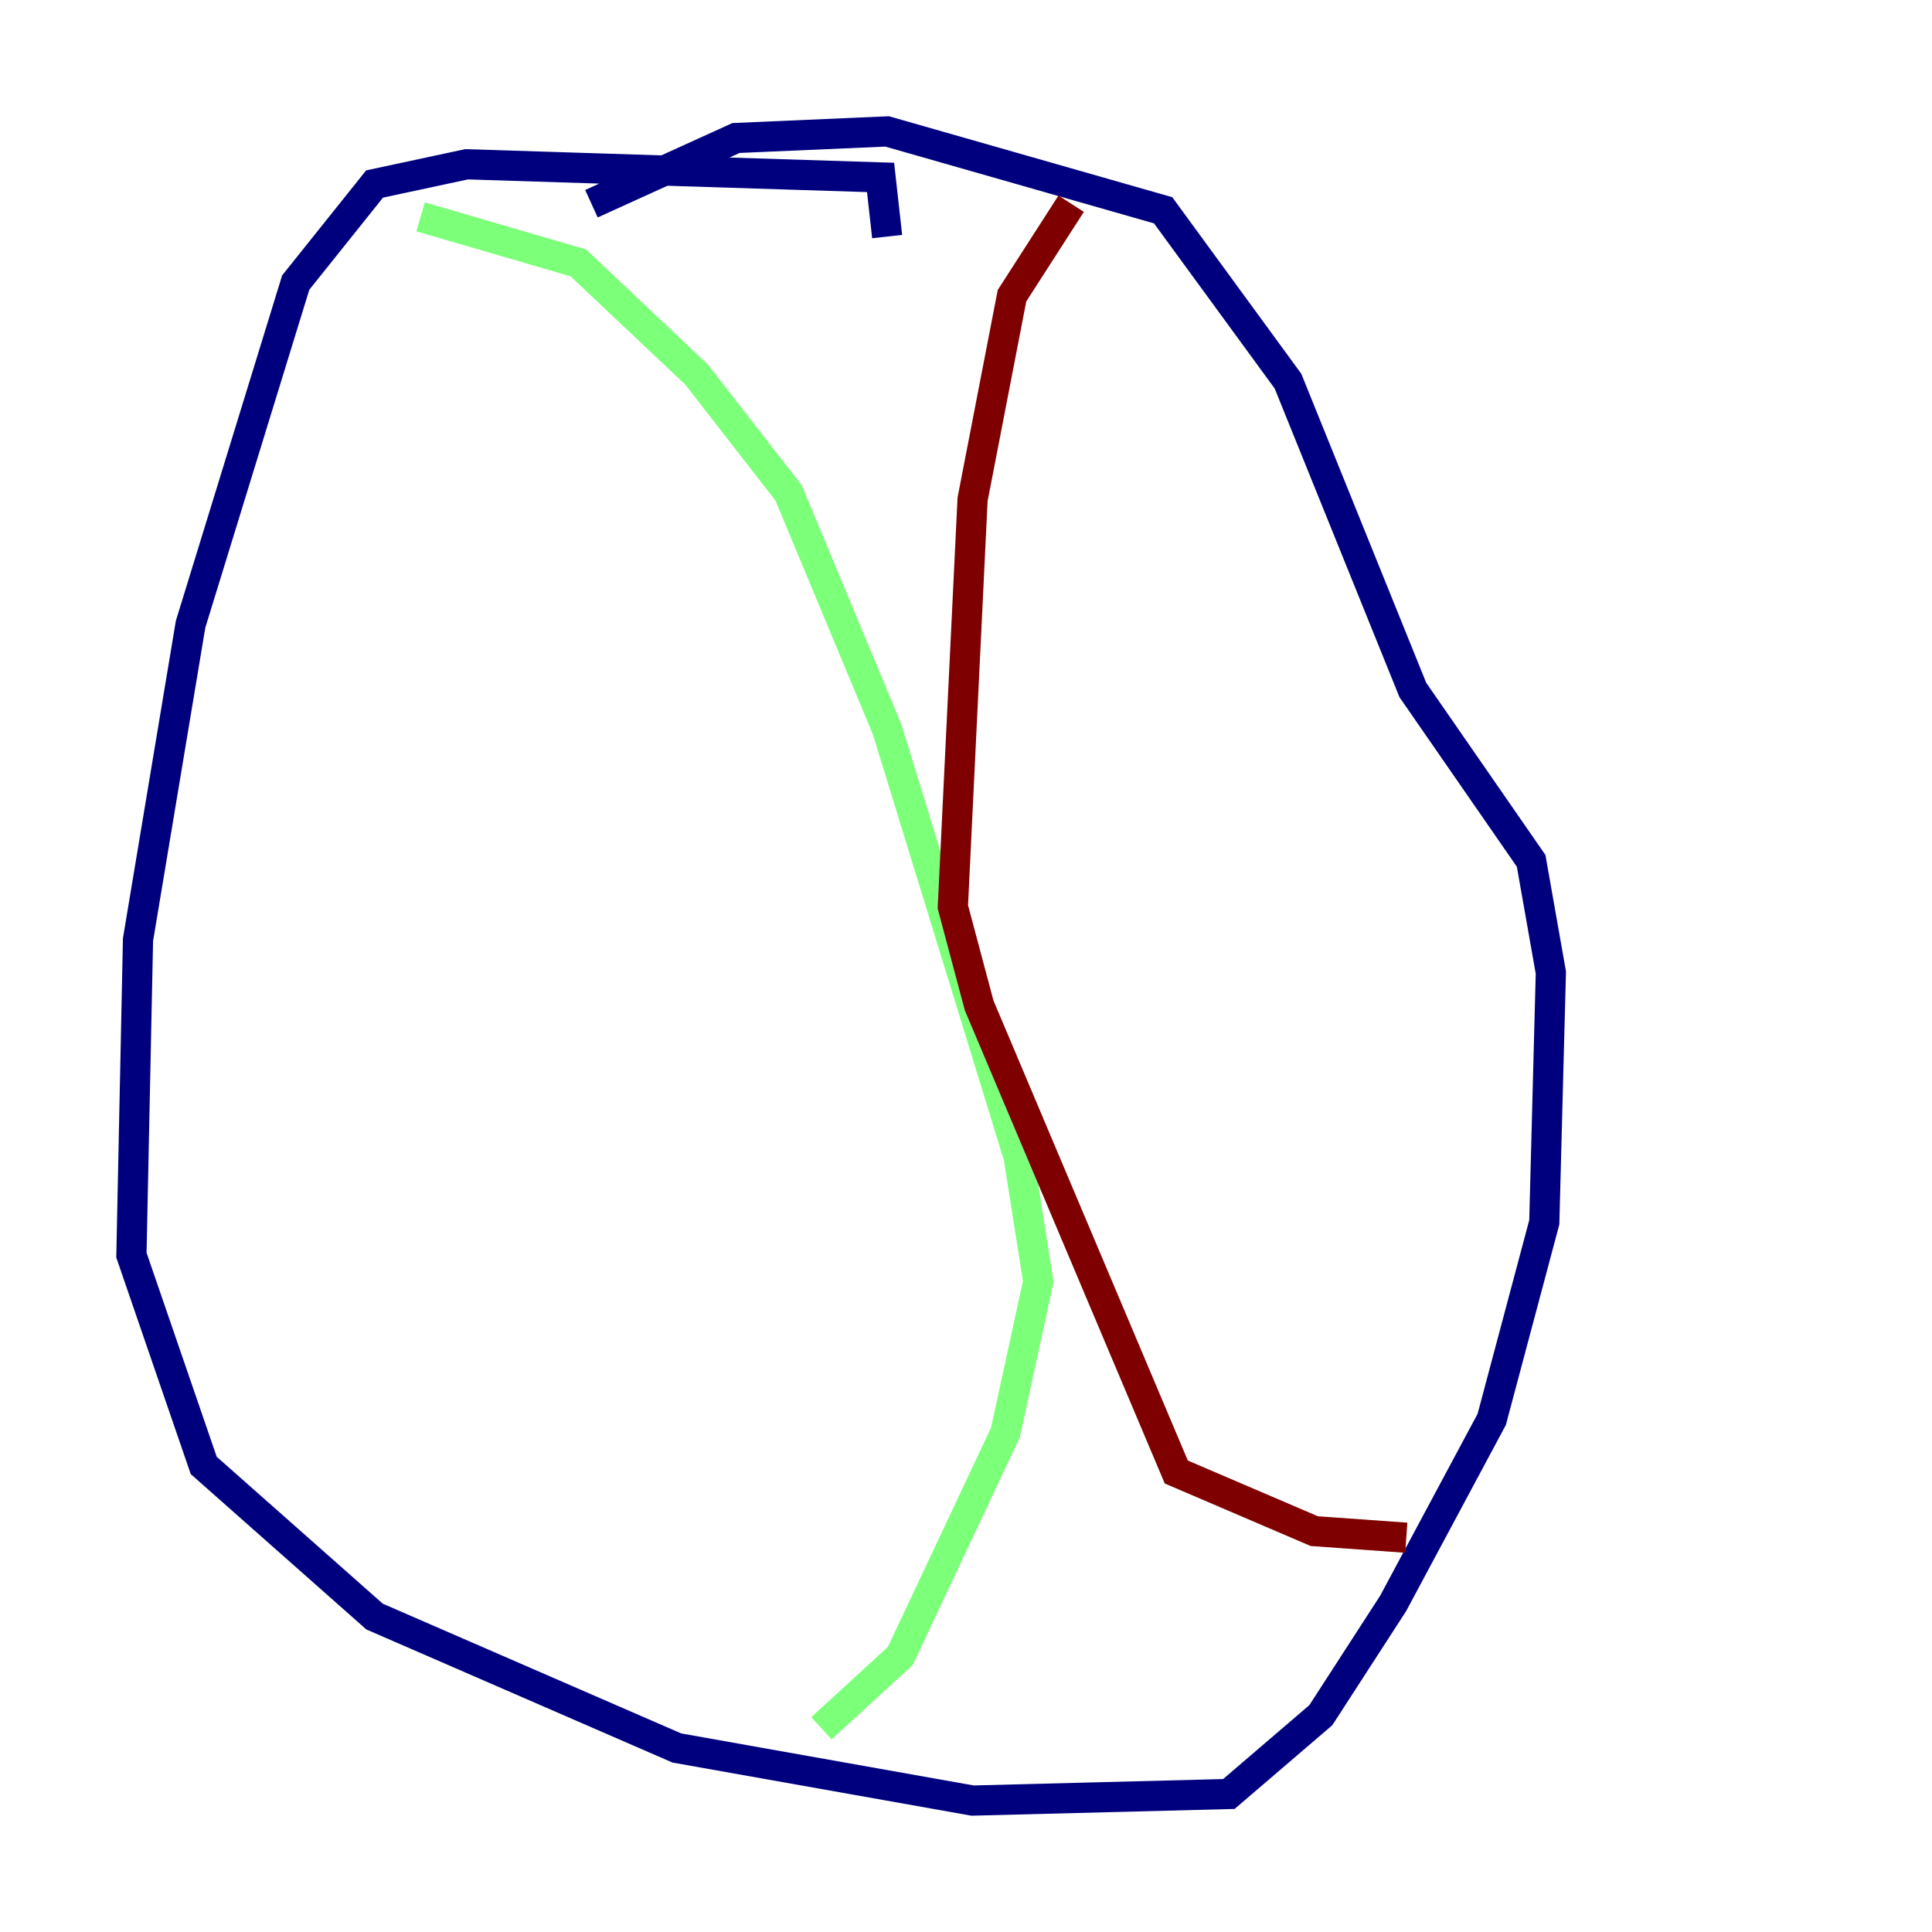 <?xml version="1.0" encoding="utf-8" ?>
<svg baseProfile="tiny" height="128" version="1.2" viewBox="0,0,128,128" width="128" xmlns="http://www.w3.org/2000/svg" xmlns:ev="http://www.w3.org/2001/xml-events" xmlns:xlink="http://www.w3.org/1999/xlink"><defs /><polyline fill="none" points="58.776,15.674 58.34,11.755 30.912,10.884 24.816,12.191 19.592,18.721 12.626,41.361 9.143,62.258 8.707,83.156 13.497,97.088 24.816,107.102 44.843,115.809 64.435,119.293 81.415,118.857 87.51,113.633 92.299,106.231 98.83,94.041 102.313,80.98 102.748,64.435 101.442,57.034 93.605,45.714 85.333,25.252 77.061,13.932 58.776,8.707 48.762,9.143 39.184,13.497" stroke="#00007f" stroke-width="2" /><polyline fill="none" points="27.864,14.367 38.313,17.415 46.15,24.816 52.245,32.653 58.776,48.327 67.483,76.626 68.789,84.898 66.612,94.912 59.646,109.714 54.422,114.503" stroke="#7cff79" stroke-width="2" /><polyline fill="none" points="70.966,13.497 67.048,19.592 64.435,33.088 63.129,60.082 64.871,66.612 77.932,97.524 87.075,101.442 93.17,101.878" stroke="#7f0000" stroke-width="2" /></svg>